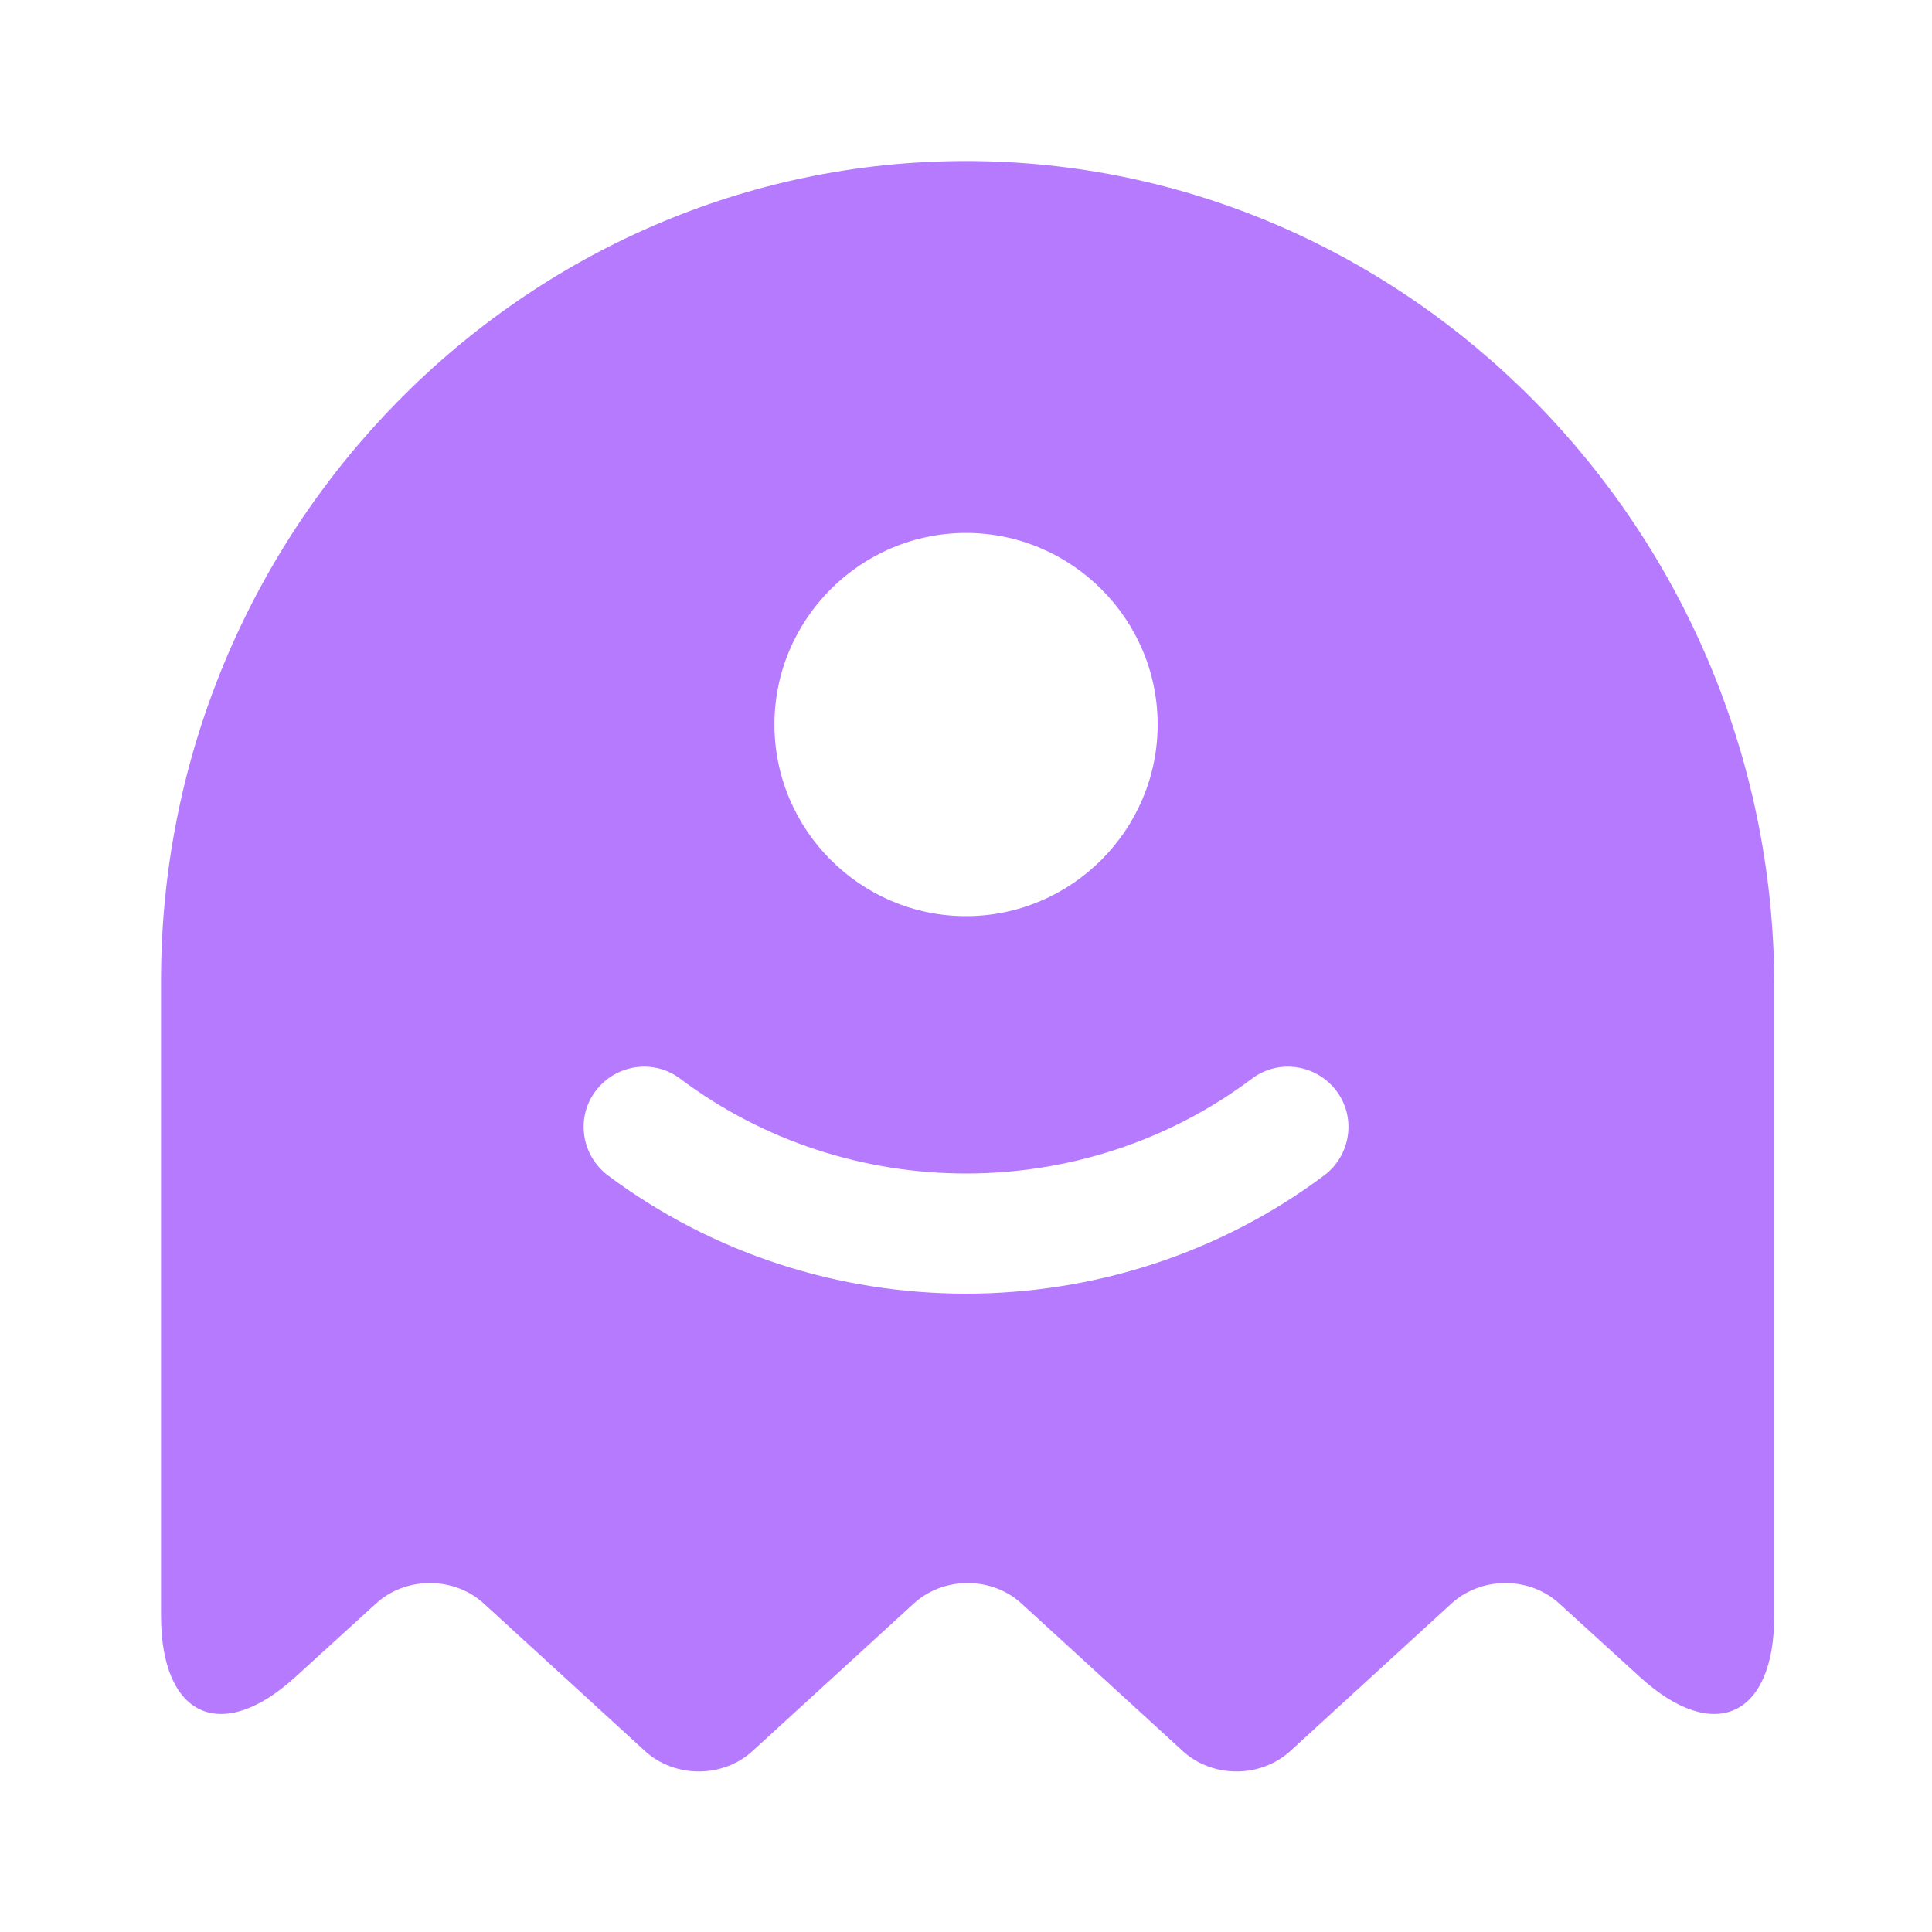 <svg width="20" height="20" viewBox="0 0 20 20" fill="none" xmlns="http://www.w3.org/2000/svg">
<path d="M10 1.667C5.417 1.667 1.667 5.484 1.667 10.15V16.725C1.667 17.775 2.292 18.059 3.059 17.359L3.892 16.6C4.2 16.317 4.7 16.317 5.009 16.6L6.675 18.125C6.984 18.409 7.484 18.409 7.792 18.125L9.459 16.6C9.767 16.317 10.267 16.317 10.575 16.6L12.242 18.125C12.55 18.409 13.05 18.409 13.359 18.125L15.025 16.6C15.334 16.317 15.834 16.317 16.142 16.6L16.975 17.359C17.742 18.059 18.367 17.775 18.367 16.725V10.15C18.334 5.484 14.584 1.667 10 1.667ZM10 5.517C11.092 5.517 11.984 6.409 11.984 7.5C11.984 8.592 11.092 9.484 10 9.484C8.909 9.484 8.017 8.592 8.017 7.5C8.017 6.409 8.909 5.517 10 5.517ZM13.709 12.167C12.617 12.984 11.309 13.392 10 13.392C8.692 13.392 7.384 12.984 6.292 12.167C6.017 11.959 5.959 11.567 6.167 11.292C6.375 11.017 6.767 10.959 7.042 11.167C8.784 12.475 11.217 12.475 12.959 11.167C13.234 10.959 13.625 11.017 13.834 11.292C14.042 11.567 13.984 11.959 13.709 12.167Z" fill="#B67AFE"/>
</svg>
